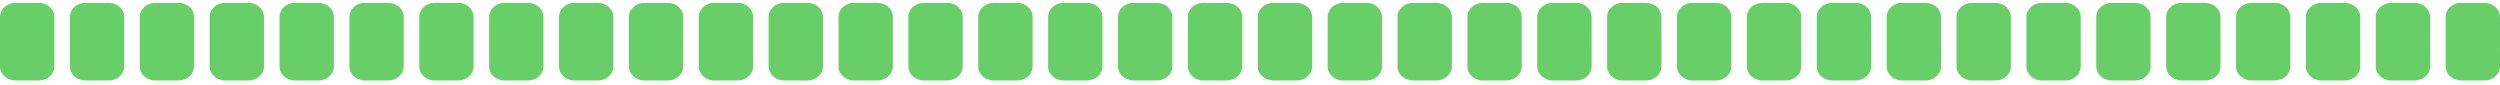 <svg width="322" height="11" fill="none" xmlns="http://www.w3.org/2000/svg"><path d="M0 2.185C0 1.181.895.367 2 .367h3c1.105 0 2 .814 2 1.818V8.55c0 1.004-.895 1.818-2 1.818H2c-1.105 0-2-.814-2-1.818V2.185zm9 0c0-1.004.895-1.818 2-1.818h3c1.105 0 2 .814 2 1.818V8.55c0 1.004-.895 1.818-2 1.818h-3c-1.105 0-2-.814-2-1.818V2.185zm9 0c0-1.004.895-1.818 2-1.818h3c1.105 0 2 .814 2 1.818V8.55c0 1.004-.895 1.818-2 1.818h-3c-1.105 0-2-.814-2-1.818V2.185zm9 0c0-1.004.895-1.818 2-1.818h3c1.105 0 2 .814 2 1.818V8.55c0 1.004-.895 1.818-2 1.818h-3c-1.105 0-2-.814-2-1.818V2.185zm9 0c0-1.004.895-1.818 2-1.818h3c1.105 0 2 .814 2 1.818V8.55c0 1.004-.895 1.818-2 1.818h-3c-1.105 0-2-.814-2-1.818V2.185zm9 0c0-1.004.895-1.818 2-1.818h3c1.105 0 2 .814 2 1.818V8.55c0 1.004-.895 1.818-2 1.818h-3c-1.105 0-2-.814-2-1.818V2.185zm9 0c0-1.004.895-1.818 2-1.818h3c1.105 0 2 .814 2 1.818V8.55c0 1.004-.895 1.818-2 1.818h-3c-1.105 0-2-.814-2-1.818V2.185zm9 0c0-1.004.895-1.818 2-1.818h3c1.105 0 2 .814 2 1.818V8.55c0 1.004-.895 1.818-2 1.818h-3c-1.105 0-2-.814-2-1.818V2.185zm9 0c0-1.004.895-1.818 2-1.818h3c1.105 0 2 .814 2 1.818V8.55c0 1.004-.895 1.818-2 1.818h-3c-1.105 0-2-.814-2-1.818V2.185zm9 0c0-1.004.895-1.818 2-1.818h3c1.105 0 2 .814 2 1.818V8.55c0 1.004-.895 1.818-2 1.818h-3c-1.105 0-2-.814-2-1.818V2.185zm9 0c0-1.004.895-1.818 2-1.818h3c1.105 0 2 .814 2 1.818V8.55c0 1.004-.895 1.818-2 1.818h-3c-1.105 0-2-.814-2-1.818V2.185zm9 0c0-1.004.895-1.818 2-1.818h3c1.105 0 2 .814 2 1.818V8.55c0 1.004-.895 1.818-2 1.818h-3c-1.105 0-2-.814-2-1.818V2.185zm9 0c0-1.004.895-1.818 2-1.818h3c1.105 0 2 .814 2 1.818V8.55c0 1.004-.895 1.818-2 1.818h-3c-1.105 0-2-.814-2-1.818V2.185zm9 0c0-1.004.895-1.818 2-1.818h3c1.105 0 2 .814 2 1.818V8.55c0 1.004-.895 1.818-2 1.818h-3c-1.105 0-2-.814-2-1.818V2.185zm9 0c0-1.004.895-1.818 2-1.818h3c1.105 0 2 .814 2 1.818V8.55c0 1.004-.895 1.818-2 1.818h-3c-1.105 0-2-.814-2-1.818V2.185zm9 0c0-1.004.895-1.818 2-1.818h3c1.105 0 2 .814 2 1.818V8.55c0 1.004-.895 1.818-2 1.818h-3c-1.105 0-2-.814-2-1.818V2.185zm9 0c0-1.004.895-1.818 2-1.818h3c1.105 0 2 .814 2 1.818V8.55c0 1.004-.895 1.818-2 1.818h-3c-1.105 0-2-.814-2-1.818V2.185zm9 0c0-1.004.895-1.818 2-1.818h3c1.105 0 2 .814 2 1.818V8.55c0 1.004-.895 1.818-2 1.818h-3c-1.105 0-2-.814-2-1.818V2.185zm9 0c0-1.004.895-1.818 2-1.818h3c1.105 0 2 .814 2 1.818V8.55c0 1.004-.895 1.818-2 1.818h-3c-1.105 0-2-.814-2-1.818V2.185zm9 0c0-1.004.895-1.818 2-1.818h3c1.105 0 2 .814 2 1.818V8.55c0 1.004-.895 1.818-2 1.818h-3c-1.105 0-2-.814-2-1.818V2.185zm9 0c0-1.004.895-1.818 2-1.818h3c1.105 0 2 .814 2 1.818V8.55c0 1.004-.895 1.818-2 1.818h-3c-1.105 0-2-.814-2-1.818V2.185zm9 0c0-1.004.895-1.818 2-1.818h3c1.105 0 2 .814 2 1.818V8.55c0 1.004-.895 1.818-2 1.818h-3c-1.105 0-2-.814-2-1.818V2.185zm9 0c0-1.004.895-1.818 2-1.818h3c1.105 0 2 .814 2 1.818V8.55c0 1.004-.895 1.818-2 1.818h-3c-1.105 0-2-.814-2-1.818V2.185zm9 0c0-1.004.895-1.818 2-1.818h3c1.105 0 2 .814 2 1.818V8.55c0 1.004-.895 1.818-2 1.818h-3c-1.105 0-2-.814-2-1.818V2.185zm9 0c0-1.004.895-1.818 2-1.818h3c1.105 0 2 .814 2 1.818V8.55c0 1.004-.895 1.818-2 1.818h-3c-1.105 0-2-.814-2-1.818V2.185zm9 0c0-1.004.895-1.818 2-1.818h3c1.105 0 2 .814 2 1.818V8.55c0 1.004-.895 1.818-2 1.818h-3c-1.105 0-2-.814-2-1.818V2.185zm9 0c0-1.004.895-1.818 2-1.818h3c1.105 0 2 .814 2 1.818V8.55c0 1.004-.895 1.818-2 1.818h-3c-1.105 0-2-.814-2-1.818V2.185zm9 0c0-1.004.895-1.818 2-1.818h3c1.105 0 2 .814 2 1.818V8.55c0 1.004-.895 1.818-2 1.818h-3c-1.105 0-2-.814-2-1.818V2.185zm9 0c0-1.004.895-1.818 2-1.818h3c1.105 0 2 .814 2 1.818V8.55c0 1.004-.895 1.818-2 1.818h-3c-1.105 0-2-.814-2-1.818V2.185zm9 0c0-1.004.895-1.818 2-1.818h3c1.105 0 2 .814 2 1.818V8.55c0 1.004-.895 1.818-2 1.818h-3c-1.105 0-2-.814-2-1.818V2.185zm9 0c0-1.004.895-1.818 2-1.818h3c1.105 0 2 .814 2 1.818V8.55c0 1.004-.895 1.818-2 1.818h-3c-1.105 0-2-.814-2-1.818V2.185zm9 0c0-1.004.895-1.818 2-1.818h3c1.105 0 2 .814 2 1.818V8.55c0 1.004-.895 1.818-2 1.818h-3c-1.105 0-2-.814-2-1.818V2.185zm9 0c0-1.004.895-1.818 2-1.818h3c1.105 0 2 .814 2 1.818V8.55c0 1.004-.895 1.818-2 1.818h-3c-1.105 0-2-.814-2-1.818V2.185zm9 0c0-1.004.895-1.818 2-1.818h3c1.105 0 2 .814 2 1.818V8.55c0 1.004-.895 1.818-2 1.818h-3c-1.105 0-2-.814-2-1.818V2.185zm9 0c0-1.004.895-1.818 2-1.818h3c1.105 0 2 .814 2 1.818V8.55c0 1.004-.895 1.818-2 1.818h-3c-1.105 0-2-.814-2-1.818V2.185zm9 0c0-1.004.895-1.818 2-1.818h3c1.105 0 2 .814 2 1.818V8.55c0 1.004-.895 1.818-2 1.818h-3c-1.105 0-2-.814-2-1.818V2.185z" fill="#68CE67"/></svg>